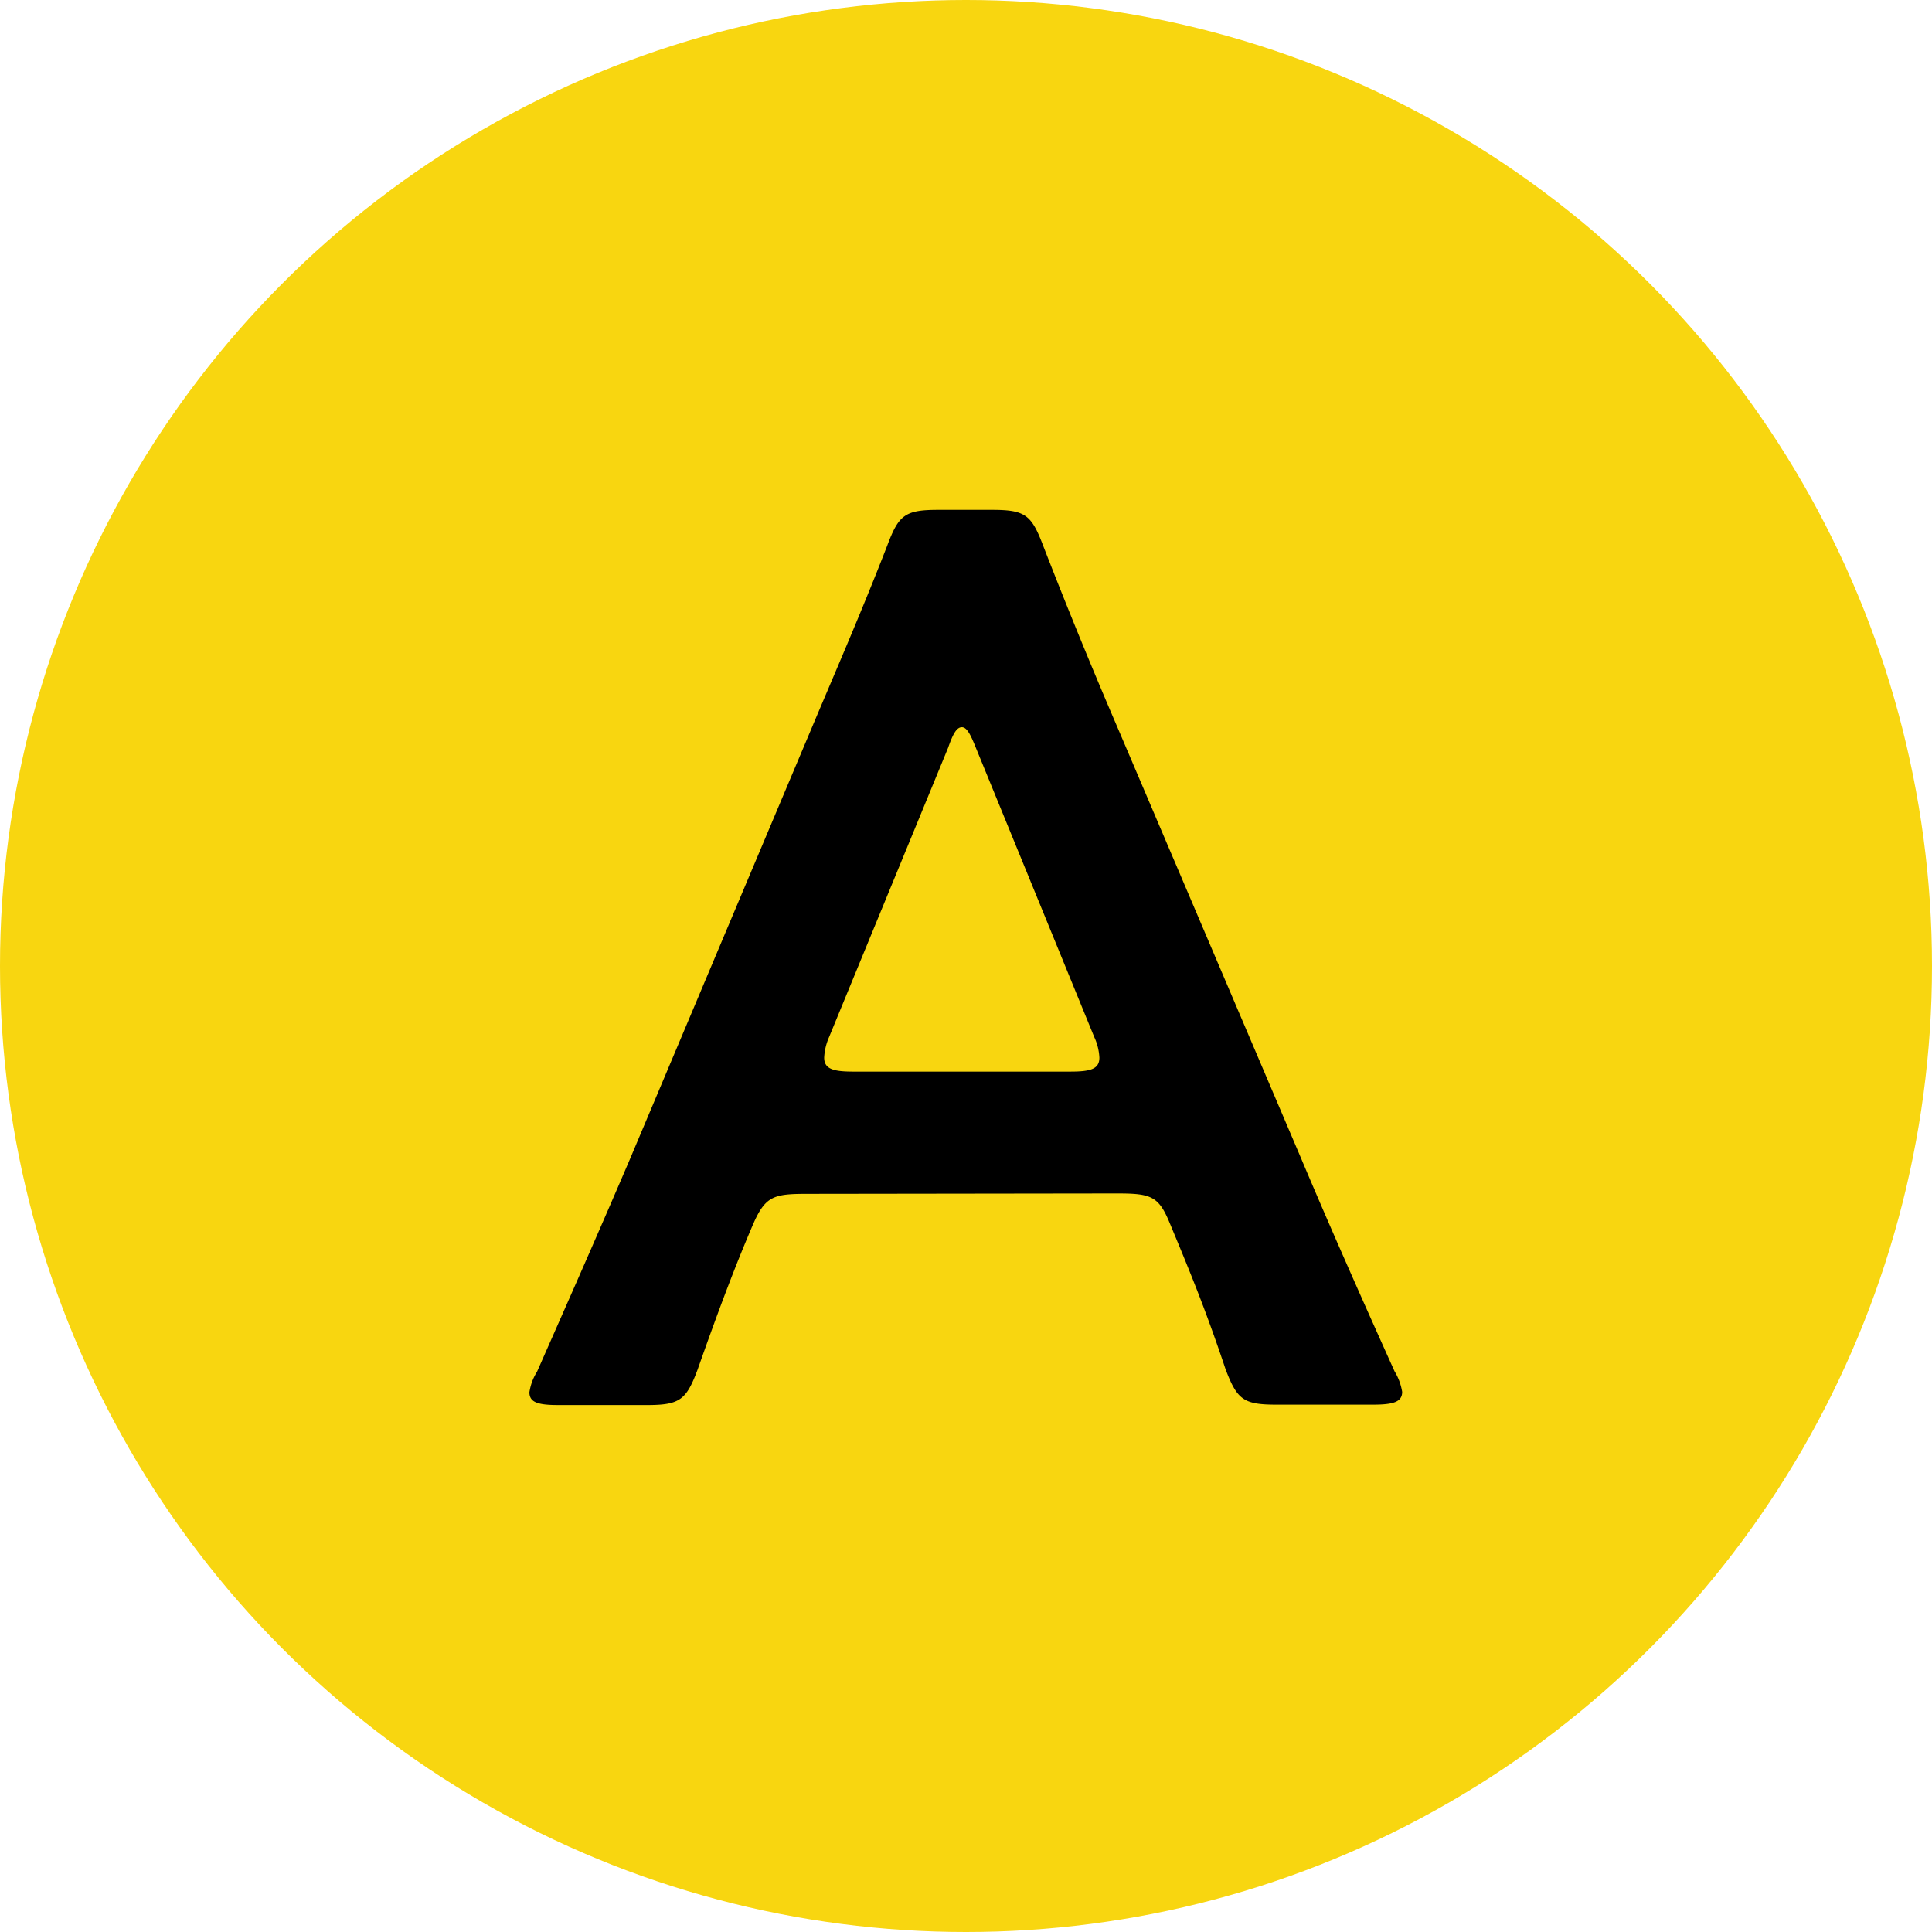 <svg xmlns="http://www.w3.org/2000/svg" viewBox="0 0 93.86 93.86"><defs><style>.cls-1{fill:#f8d610;}</style></defs><g id="レイヤー_2" data-name="レイヤー 2"><g id="PC文字とイラスト"><circle class="cls-1" cx="46.93" cy="46.93" r="46.93"/><path d="M39.18,58c-1.6,0-2,.12-2.59,1.47-.86,2-1.66,4.12-2.7,7.07-.55,1.47-.86,1.72-2.46,1.72h-4.3c-1,0-1.41-.13-1.41-.62a2.58,2.58,0,0,1,.37-1c1.9-4.3,3.25-7.37,4.54-10.39L39.42,35.4c1.11-2.64,2.4-5.59,3.69-8.91.55-1.47.86-1.72,2.46-1.72h2.64c1.6,0,1.9.25,2.46,1.72,1.29,3.32,2.51,6.27,3.62,8.85l8.85,20.77c1.35,3.2,2.7,6.27,4.61,10.51a2.75,2.75,0,0,1,.37,1c0,.49-.43.62-1.42.62H62c-1.6,0-1.9-.25-2.46-1.72-1-3-1.84-5-2.7-7.07-.55-1.35-.92-1.47-2.58-1.47Zm1.1-7.62a2.82,2.82,0,0,0-.24,1c0,.55.43.68,1.41.68H52c1,0,1.41-.13,1.41-.68a2.68,2.68,0,0,0-.25-1L47.41,36.33c-.25-.62-.43-1-.68-1s-.43.31-.67,1Z"/></g></g></svg>